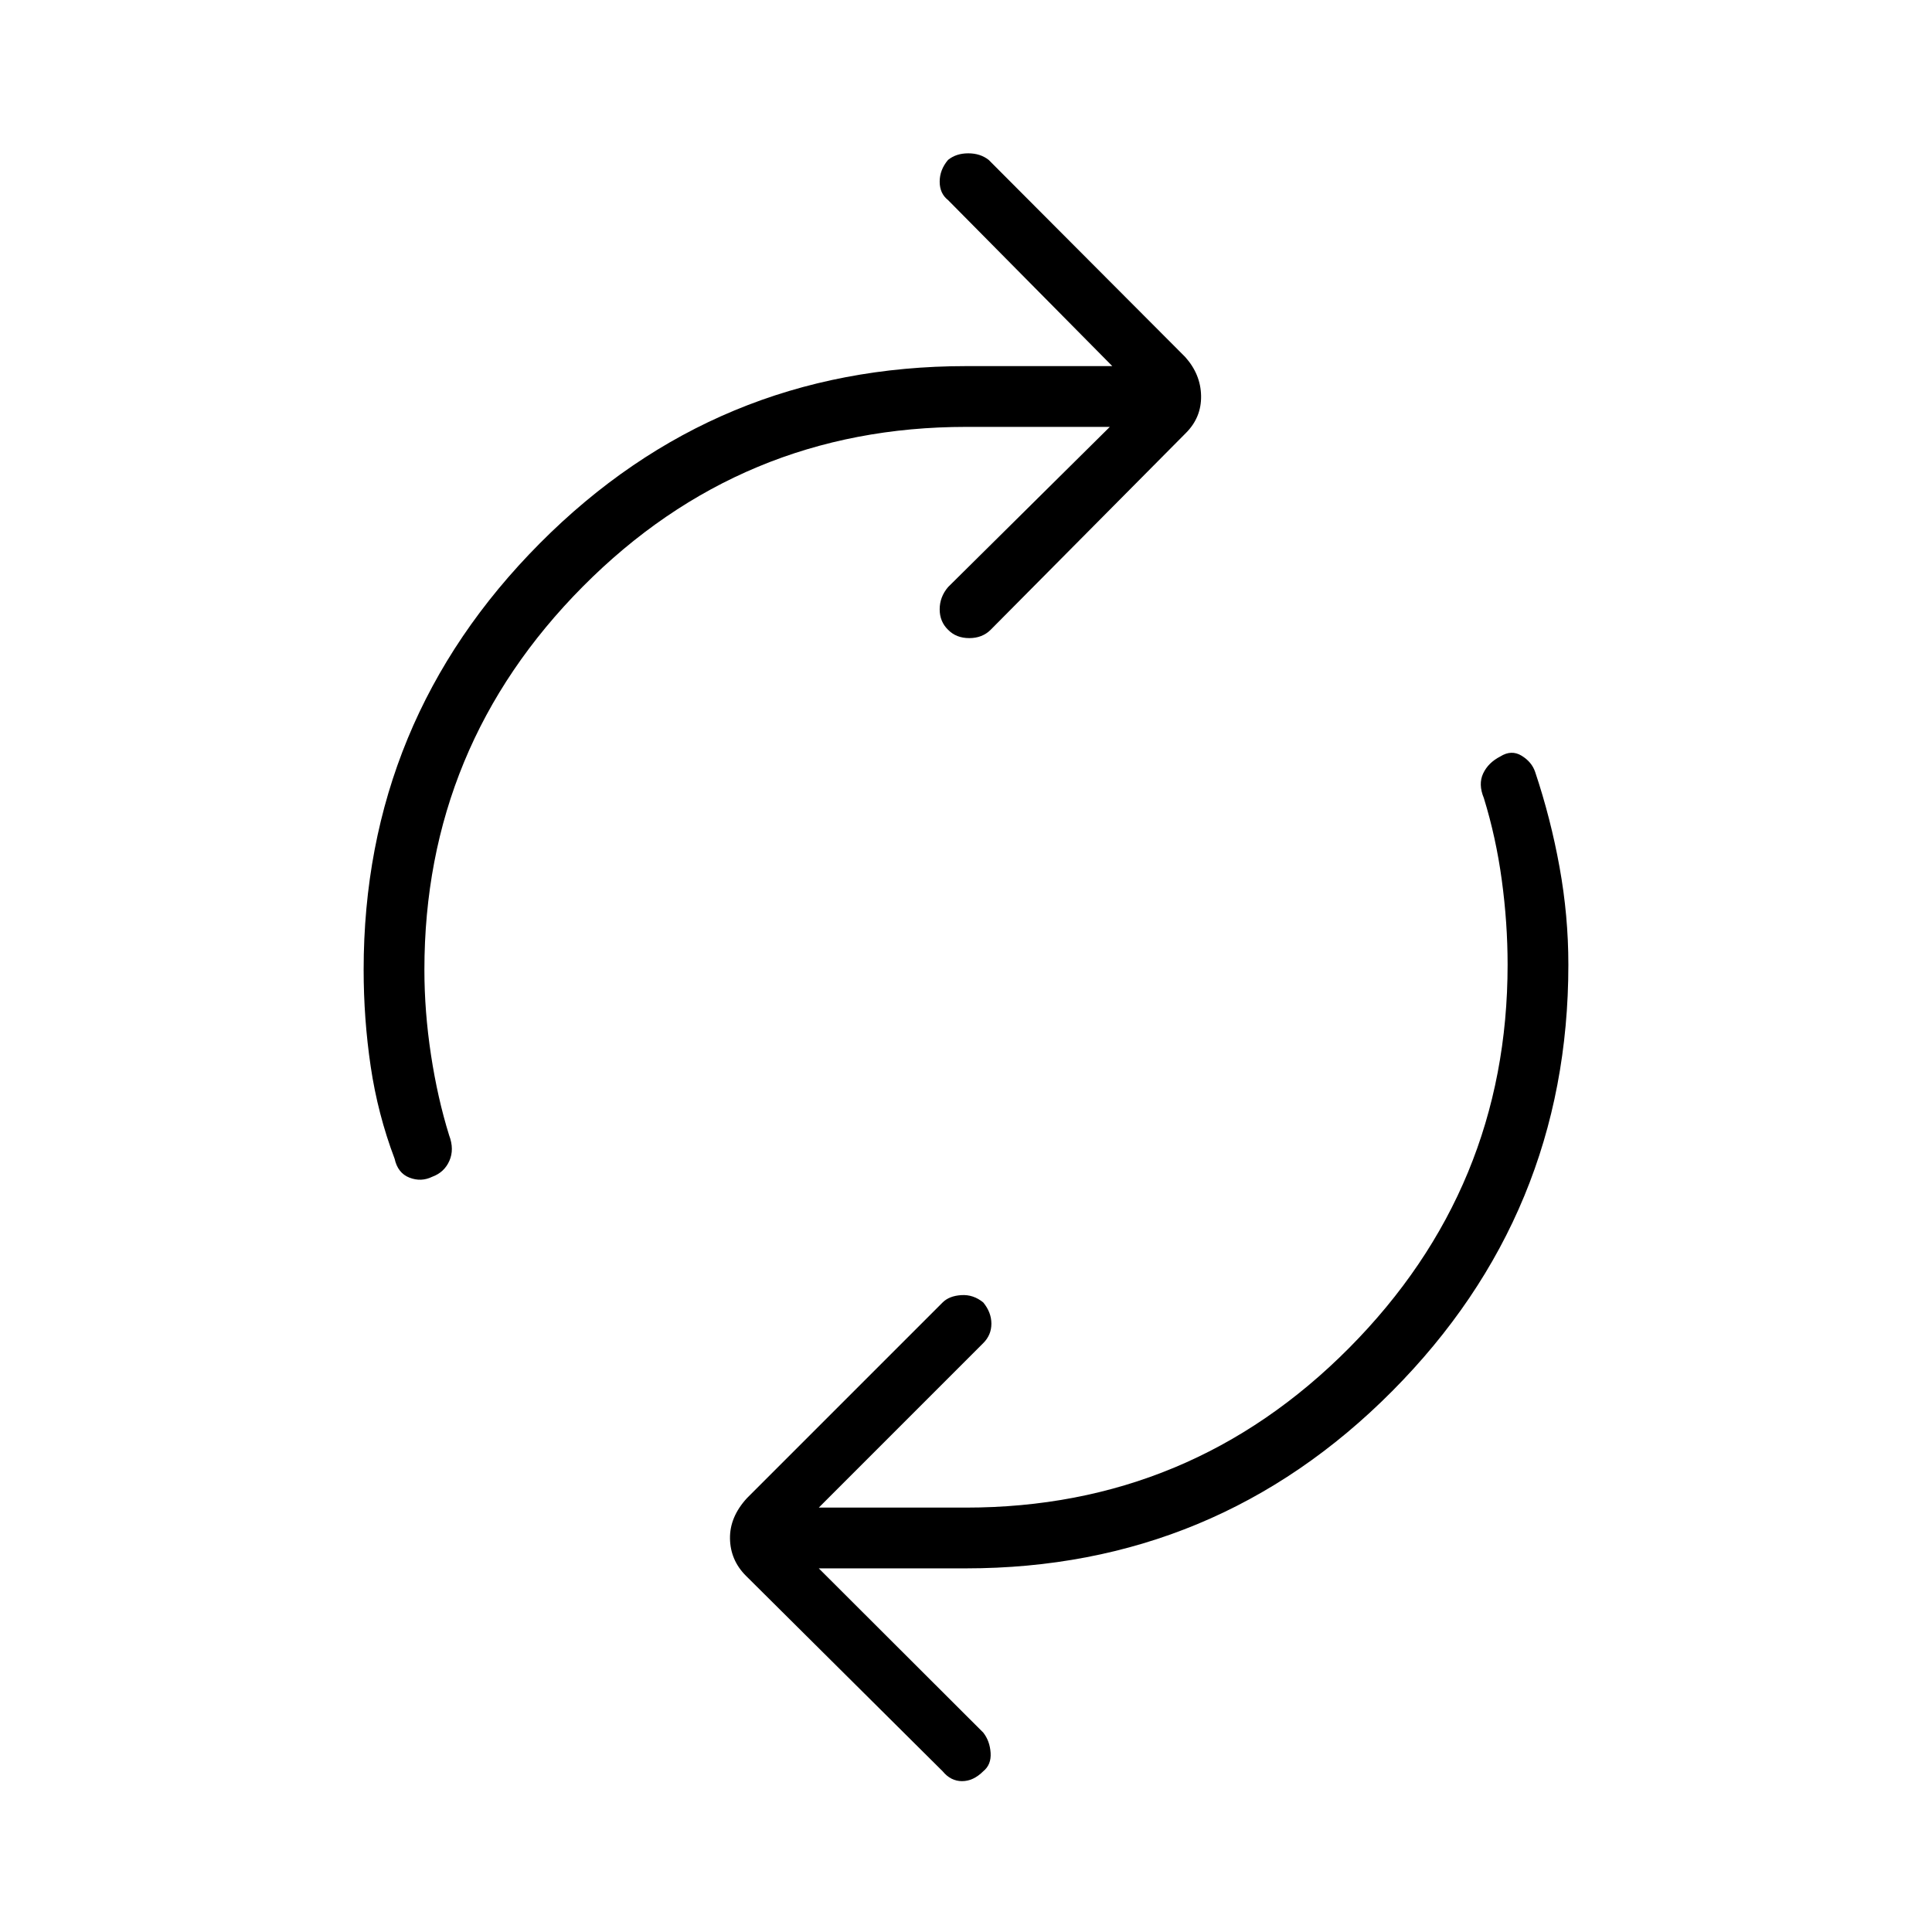 <svg xmlns="http://www.w3.org/2000/svg" height="48" viewBox="0 -960 960 960" width="48"><path d="M210.88-478.12q0 20.77 3.27 42.27 3.27 21.5 9.04 40.04 2.62 6.89.1 12.62-2.52 5.73-8.52 7.92-5.5 2.69-11.31.44-5.81-2.25-7.38-9.4-8.39-22.19-11.89-45.87-3.5-23.67-3.5-48.02 0-123.84 87.54-211.9t211.89-88.06h72.57l-81.61-82.5q-4.16-3.27-4.16-9.15 0-5.89 4.16-10.81 4.04-3.27 10.04-3.27 6 0 10.15 3.27l97.61 97.89q7.74 8.61 7.93 19.34.19 10.73-7.54 18.46l-97 97.77q-4.15 4.16-10.65 4.16t-10.54-4.16q-4.16-4.04-4.16-10.15 0-6.12 4.16-11.04l80.38-79.61h-71.34q-111.74 0-190.49 79.32-78.75 79.33-78.75 190.44Zm538.24-2.53q0-20.77-2.89-42.02-2.88-21.25-8.92-40.79-2.85-6.89-.33-12.23 2.52-5.35 8.52-8.43 5.5-3.46 10.56-.38 5.06 3.08 6.75 8.08 7.73 23.07 12.11 47.25 4.39 24.17 4.39 48.52 0 123.84-87.54 211.9t-211.89 88.06h-73.03l81.73 81.61q3.27 4.16 3.65 10.04.39 5.89-3.65 9.16-4.93 4.92-10.54 4.92-5.62 0-9.66-4.92L370.65-177q-7.73-7.73-7.92-18.46-.19-10.73 8.42-20.12l97.23-97.23q3.27-3.27 9.27-3.65 6-.39 10.93 3.65 4.04 4.93 4.04 10.54 0 5.62-4.04 9.65l-81.73 81.74h73.03q111.74 0 190.49-79.33 78.75-79.33 78.75-190.44Z"/></svg>